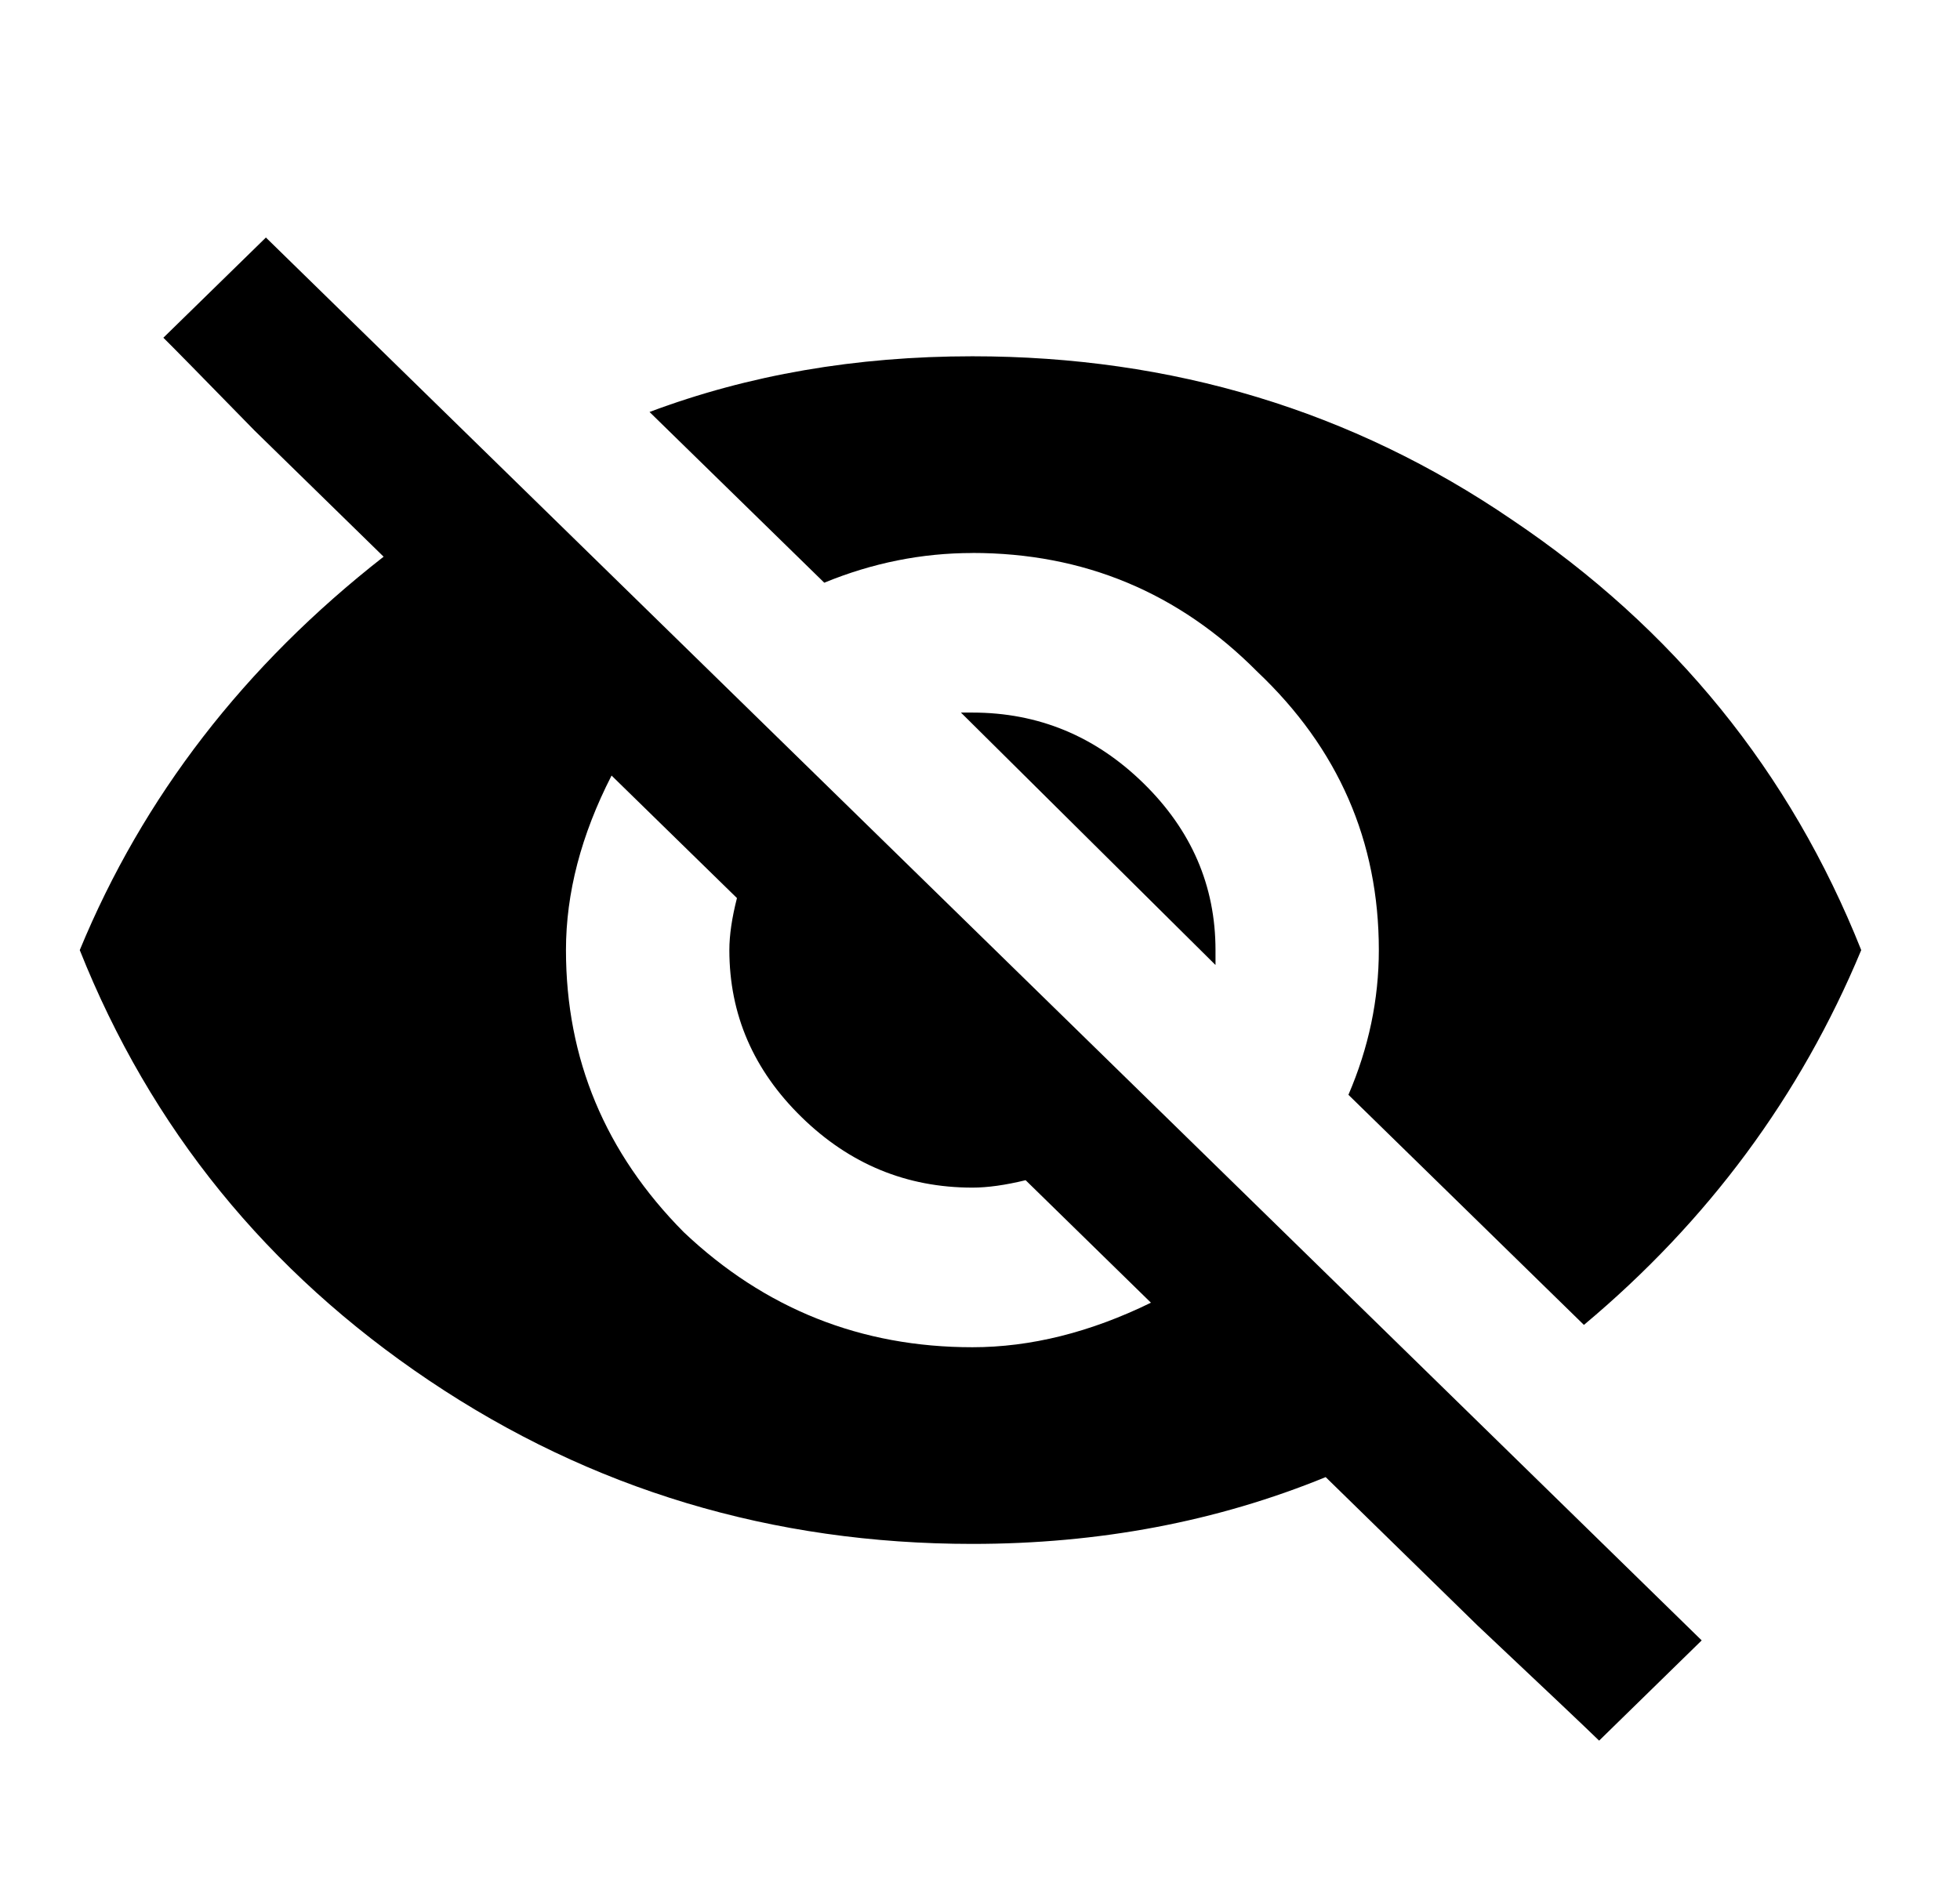 <!-- Generated by IcoMoon.io -->
<svg version="1.1" xmlns="http://www.w3.org/2000/svg" width="33" height="32" viewBox="0 0 33 32">
<title>visibility_off</title>
<path d="M16.18 12h0.192c1.109 0 2.068 0.396 2.878 1.188s1.215 1.729 1.215 2.813v0.25l-4.285-4.25zM10.296 13.062c-0.512 1-0.767 1.979-0.767 2.938 0 1.833 0.661 3.417 1.983 4.75 1.364 1.292 2.984 1.938 4.86 1.938 0.981 0 1.983-0.25 3.006-0.75l-2.11-2.063c-0.341 0.083-0.639 0.125-0.895 0.125-1.109 0-2.068-0.396-2.878-1.188s-1.215-1.729-1.215-2.813c0-0.25 0.043-0.542 0.128-0.875l-2.111-2.063zM2.75 5.688l1.727-1.688 24.174 23.625-1.727 1.688c-0.213-0.208-0.895-0.854-2.046-1.938-1.109-1.083-1.961-1.917-2.558-2.5-1.833 0.75-3.816 1.125-5.948 1.125-3.368 0-6.417-0.917-9.145-2.75s-4.69-4.25-5.884-7.25c1.066-2.583 2.771-4.792 5.116-6.625-0.512-0.5-1.236-1.208-2.174-2.125-0.895-0.917-1.407-1.438-1.535-1.563zM16.372 9.313c-0.853 0-1.684 0.167-2.494 0.5l-2.942-2.875c1.663-0.625 3.475-0.938 5.436-0.938 3.368 0 6.395 0.917 9.081 2.75 2.729 1.833 4.69 4.25 5.884 7.25-1.023 2.458-2.579 4.563-4.669 6.312l-3.965-3.875c0.341-0.792 0.512-1.604 0.512-2.438 0-1.833-0.682-3.396-2.046-4.687-1.322-1.333-2.921-2-4.797-2z"></path>
</svg>
